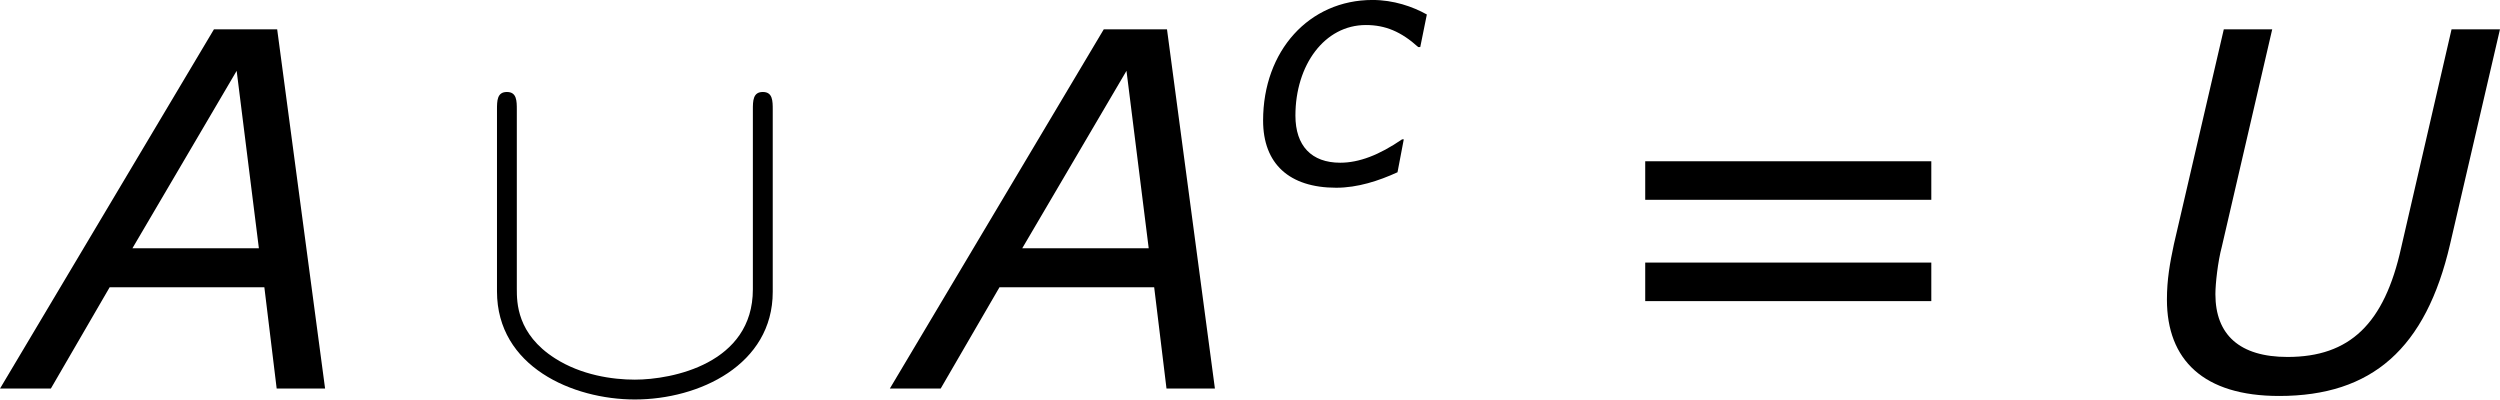 <?xml version='1.0' encoding='UTF-8'?>
<!-- Generated by CodeCogs with dvisvgm 3.2.2 -->
<svg version='1.1' xmlns='http://www.w3.org/2000/svg' xmlns:xlink='http://www.w3.org/1999/xlink' width='68.096pt' height='10.882pt' viewBox='-.237 -.239 68.096 10.882'>
<defs>
<path id='g4-91' d='M7.305-6.719C7.305-6.934 7.305-7.149 7.066-7.149S6.826-6.934 6.826-6.719V-2.391C6.826-.598 4.878-.215 3.981-.215C3.443-.215 2.69-.323 2.056-.729C1.136-1.315 1.136-2.08 1.136-2.403V-6.719C1.136-6.934 1.136-7.149 .897-7.149S.658-6.934 .658-6.719V-2.343C.658-.526 2.487 .263 3.981 .263C5.535 .263 7.305-.574 7.305-2.331V-6.719Z'/>
<use id='g3-65' xlink:href='#g1-65' transform='scale(1.5)'/>
<use id='g3-85' xlink:href='#g1-85' transform='scale(1.5)'/>
<path id='g6-61' d='M8.325-4.55V-5.479H1.429V-4.55H8.325ZM8.325-2.108V-3.037H1.429V-2.108H8.325Z'/>
<path id='g1-65' d='M4.891 0L4.121-5.773H3.105L-.333 0H.484L1.429-1.628H3.915L4.113 0H4.891ZM3.827-2.255H1.795L3.47-5.106L3.827-2.255Z'/>
<path id='g1-85' d='M5.153-2.319L5.955-5.773H5.177L4.367-2.263C4.097-1.04 3.541-.508 2.541-.508C1.771-.508 1.382-.865 1.382-1.517C1.382-1.683 1.421-2.041 1.485-2.279L2.295-5.773H1.517L.715-2.319C.651-2.017 .603-1.755 .603-1.429C.603-.461 1.191 .119 2.406 .119C3.899 .119 4.764-.643 5.153-2.319Z'/>
<path id='g1-99' d='M2.096 .095C2.612 .095 3.121-.071 3.573-.278L3.724-1.072H3.684C3.128-.691 2.644-.508 2.192-.508C1.501-.508 1.112-.913 1.112-1.644C1.112-2.859 1.81-3.827 2.811-3.827C3.279-3.827 3.66-3.668 4.073-3.295H4.121L4.28-4.081C3.938-4.272 3.478-4.431 2.97-4.431C1.445-4.431 .333-3.208 .333-1.525C.333-.484 .961 .095 2.096 .095Z'/>
</defs>
<g id='page1' transform='matrix(1.13 0 0 1.13 -63.419 -63.956)'>
<use x='56.413' y='65.753' xlink:href='#g3-65'/>
<use x='67.235' y='65.753' xlink:href='#g4-91'/>
<use x='77.862' y='65.753' xlink:href='#g3-65'/>
<use x='86.027' y='60.817' xlink:href='#g1-99'/>
<use x='94.142' y='65.753' xlink:href='#g6-61'/>
<use x='107.242' y='65.753' xlink:href='#g3-85'/>
</g>
</svg>